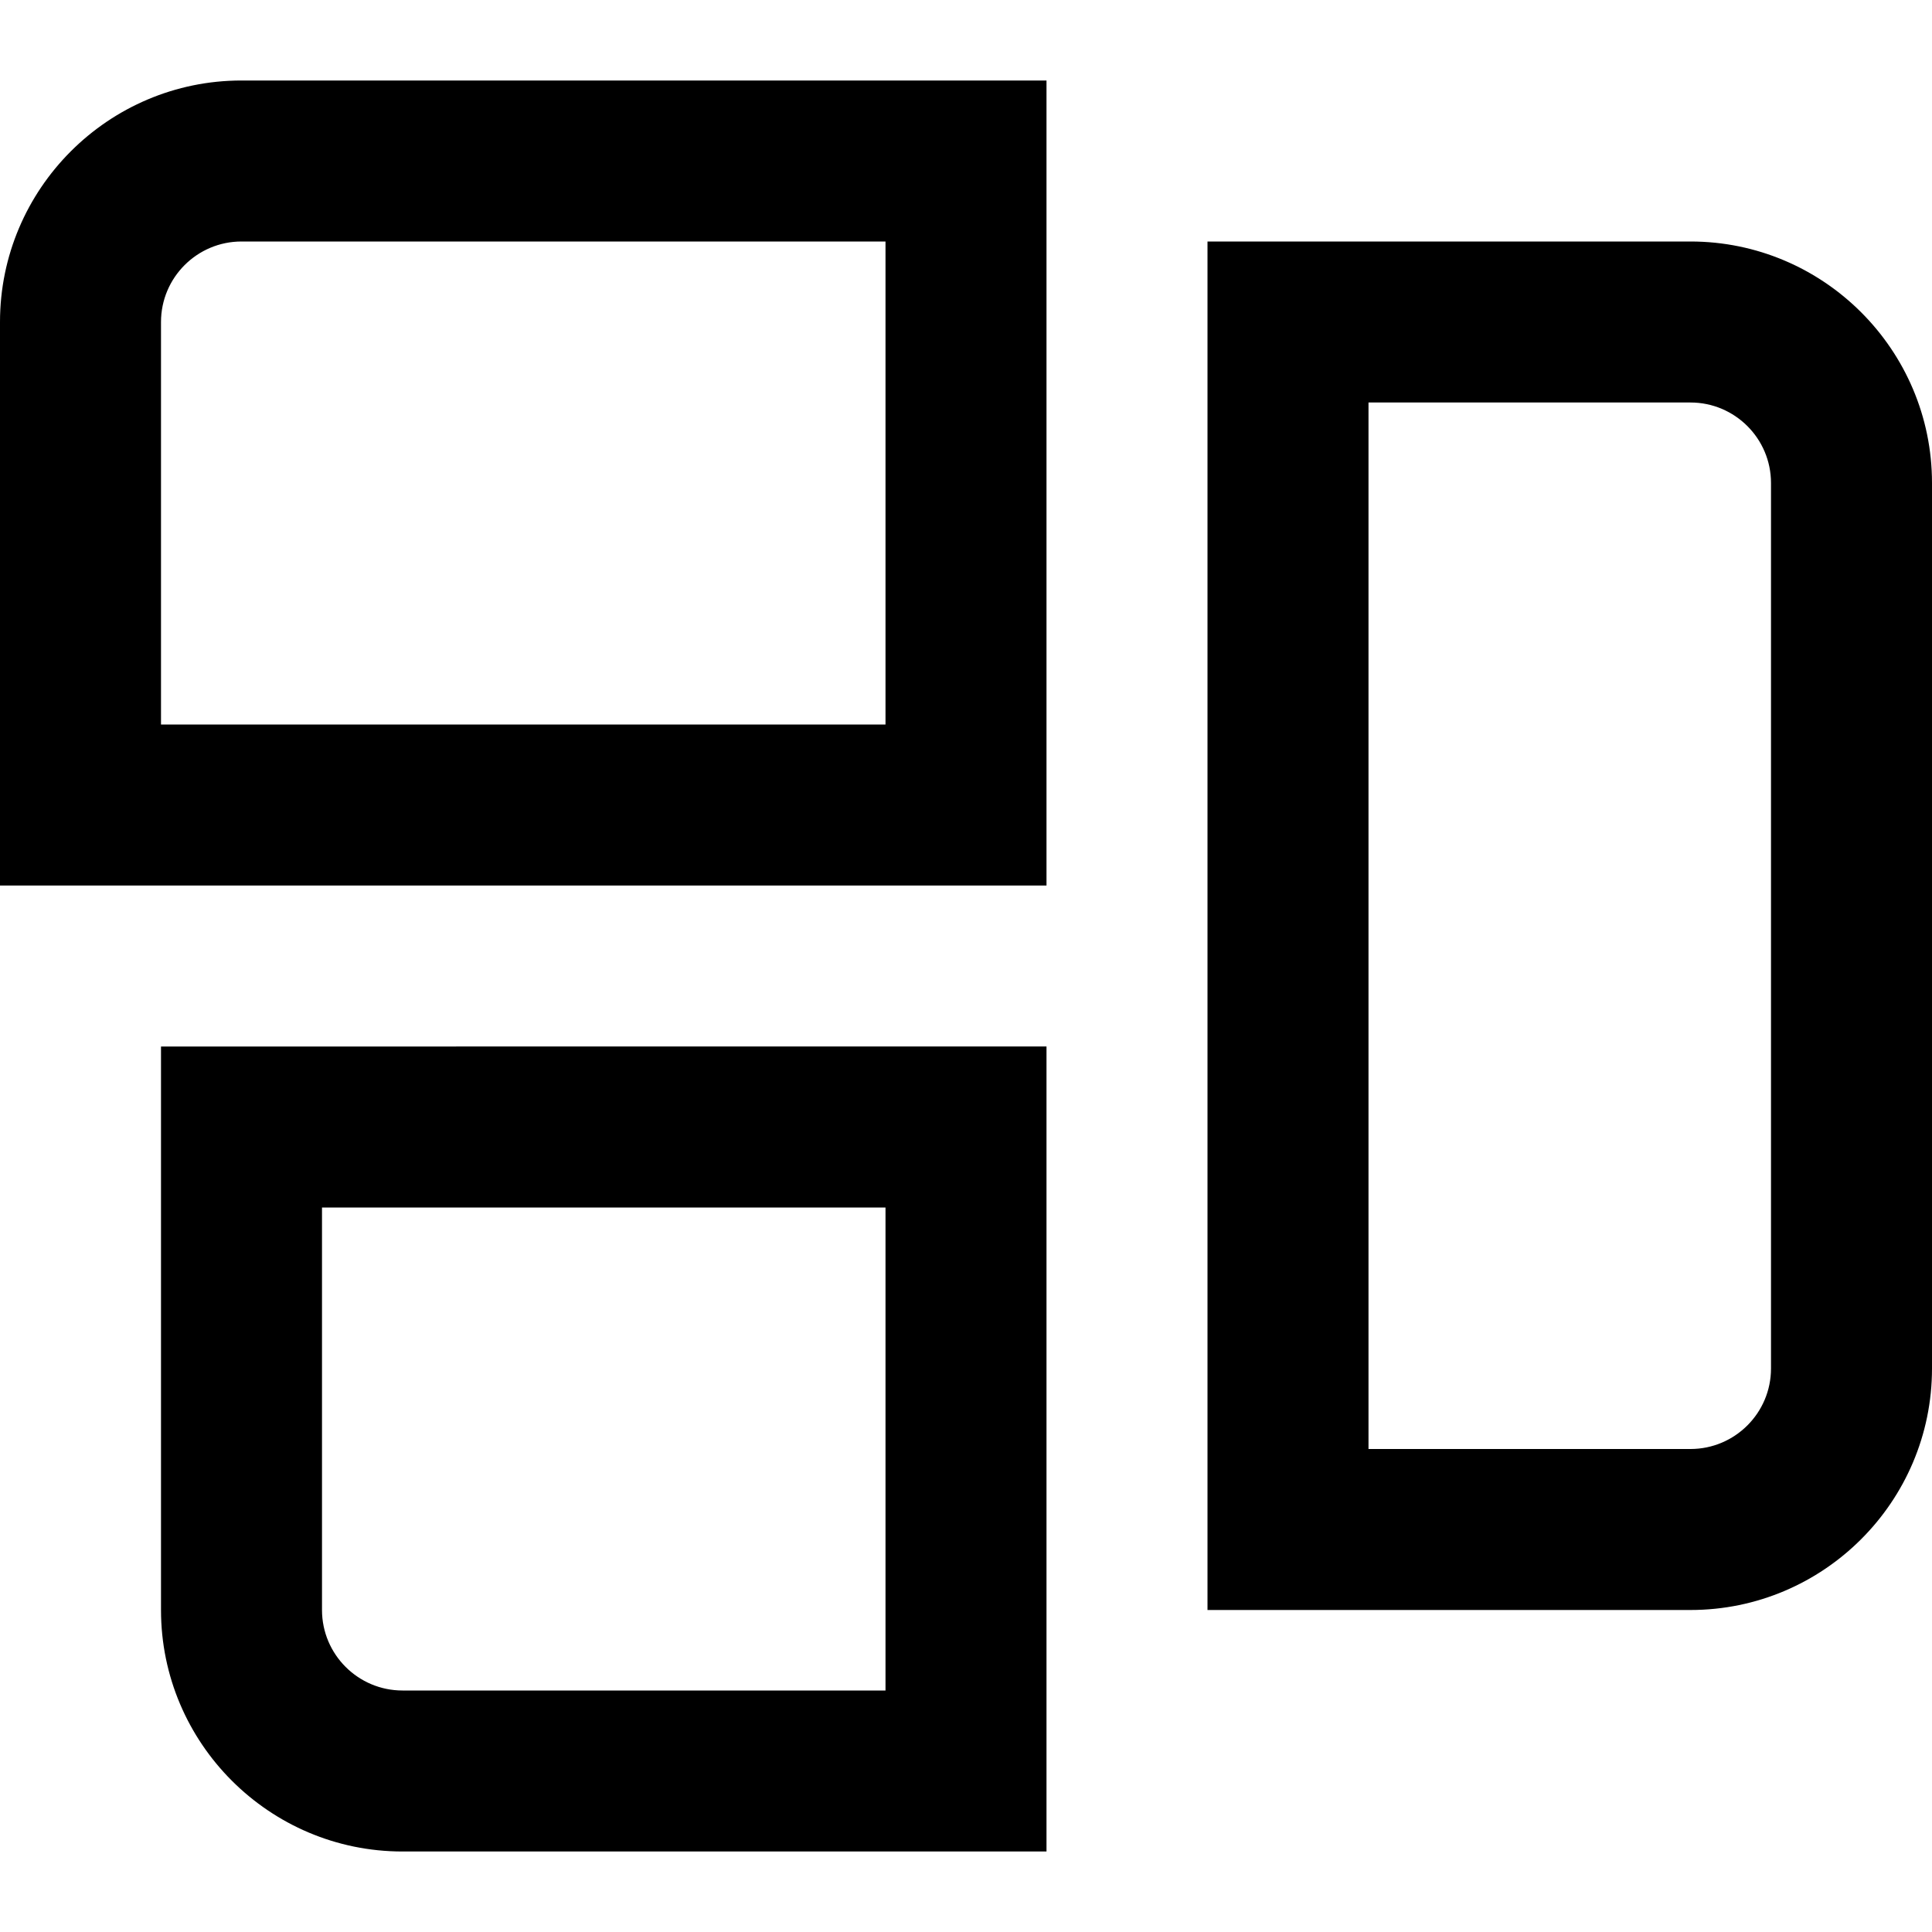 <?xml version="1.0" encoding="UTF-8"?>
<svg xmlns="http://www.w3.org/2000/svg" id="Layer_1" data-name="Layer 1" viewBox="0 0 24 24">
  <path d="m0,4v7h13V1H3C1.346,1,0,2.346,0,4Zm11,5H2v-5c0-.552.449-1,1-1h8v6Zm10-6h-6v17h6c1.654,0,3-1.346,3-3V6c0-1.654-1.346-3-3-3Zm1,14c0,.552-.449,1-1,1h-4V5h4c.551,0,1,.448,1,1v11Zm-20,3c0,1.654,1.346,3,3,3h8v-10H2v7Zm2-5h7v6h-6c-.551,0-1-.448-1-1v-5Z"/>
</svg>
